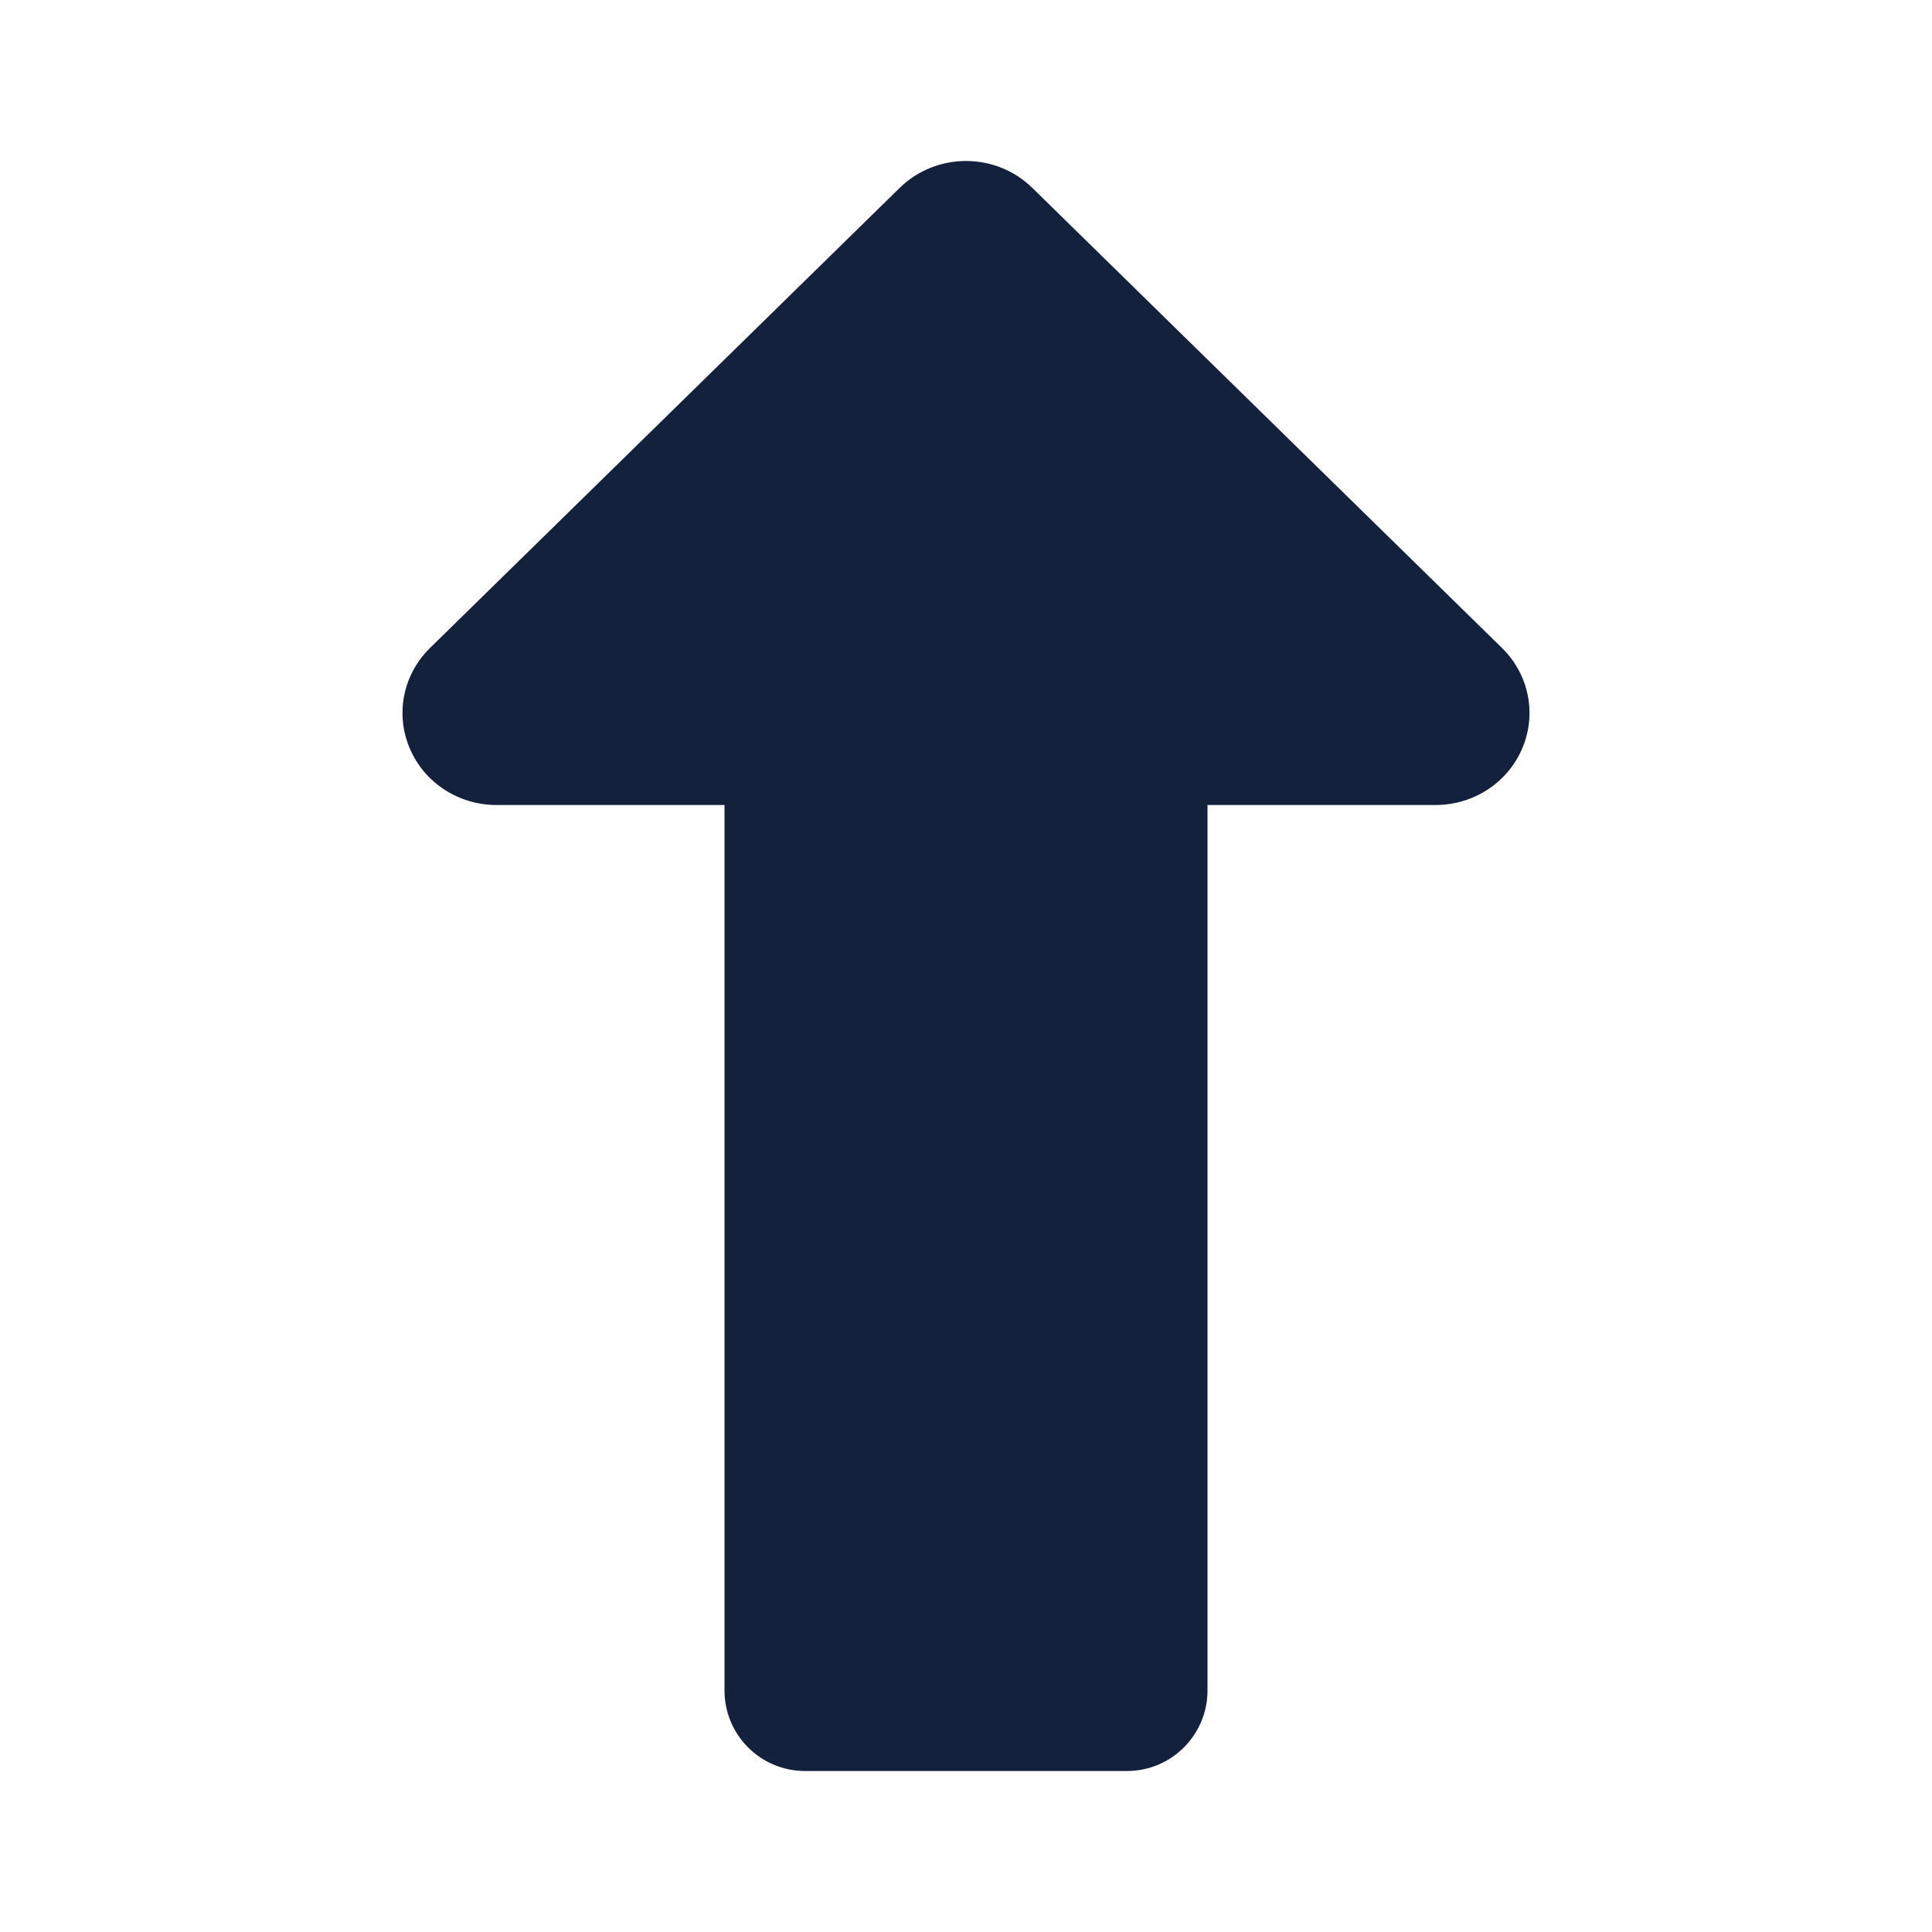 <svg width="24" height="24" viewBox="0 0 24 24" fill="none" xmlns="http://www.w3.org/2000/svg">
<path d="M5.089 9.294C5.269 9.722 5.695 10 6.167 10H9V21C9 21.552 9.448 22 10 22H14C14.552 22 15 21.552 15 21V10H17.833C18.305 10 18.731 9.722 18.911 9.294C19.092 8.867 18.992 8.376 18.658 8.049L12.825 2.335C12.369 1.888 11.631 1.888 11.175 2.335L5.342 8.049C5.008 8.376 4.908 8.867 5.089 9.294Z" fill="#14213D"/>
</svg>
